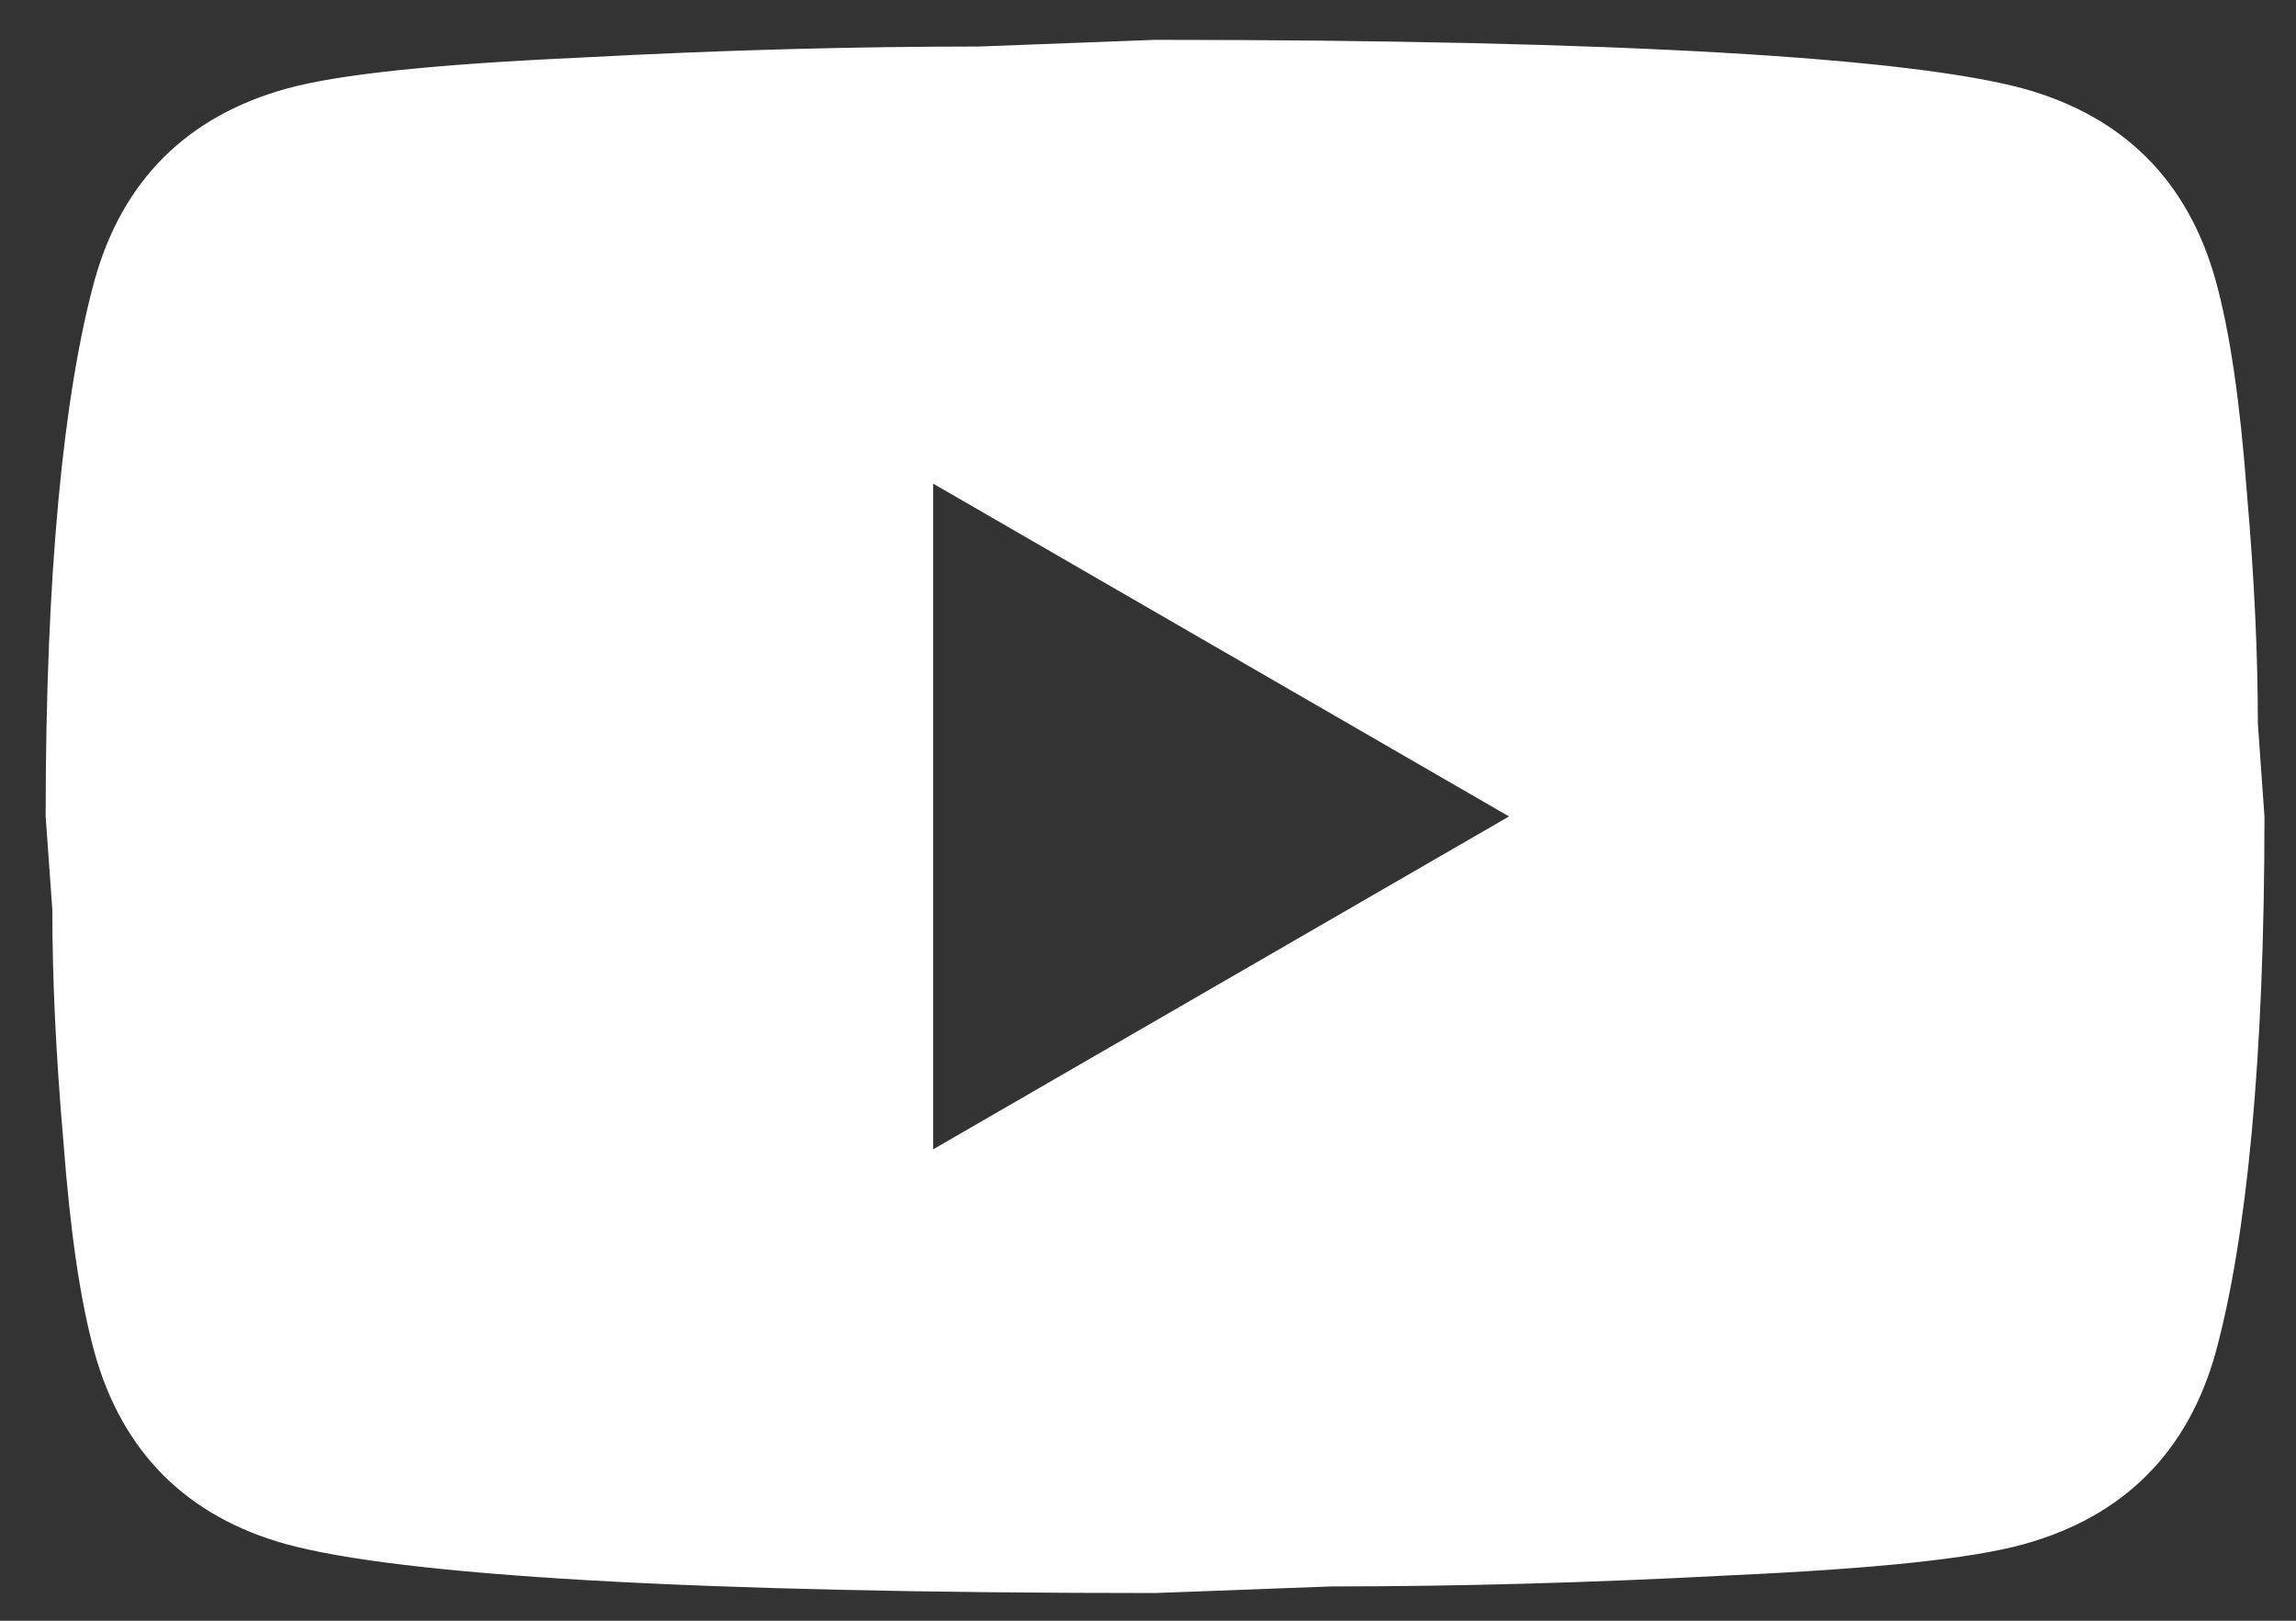 <svg width="34" height="24" viewBox="0 0 34 24" fill="none" xmlns="http://www.w3.org/2000/svg">
<rect x="0" y="0" width="34" height="24" fill="#333333" stroke="none"/>
<path d="M13.819 17.019L22.346 12.09L13.819 7.162V17.019ZM32.811 4.155C33.024 4.927 33.172 5.962 33.271 7.277C33.386 8.591 33.435 9.725 33.435 10.71L33.533 12.09C33.533 15.688 33.27 18.333 32.811 20.025C32.4 21.504 31.447 22.457 29.968 22.867C29.196 23.081 27.783 23.229 25.615 23.328C23.479 23.442 21.524 23.492 19.717 23.492L17.105 23.59C10.221 23.59 5.933 23.328 4.241 22.867C2.763 22.457 1.81 21.504 1.399 20.025C1.186 19.253 1.038 18.218 0.939 16.904C0.824 15.59 0.775 14.456 0.775 13.47L0.676 12.09C0.676 8.492 0.939 5.847 1.399 4.155C1.81 2.677 2.763 1.724 4.241 1.313C5.013 1.1 6.426 0.952 8.595 0.853C10.731 0.738 12.686 0.689 14.493 0.689L17.105 0.59C23.988 0.59 28.276 0.853 29.968 1.313C31.447 1.724 32.4 2.677 32.811 4.155Z" fill="white"/>
</svg>
